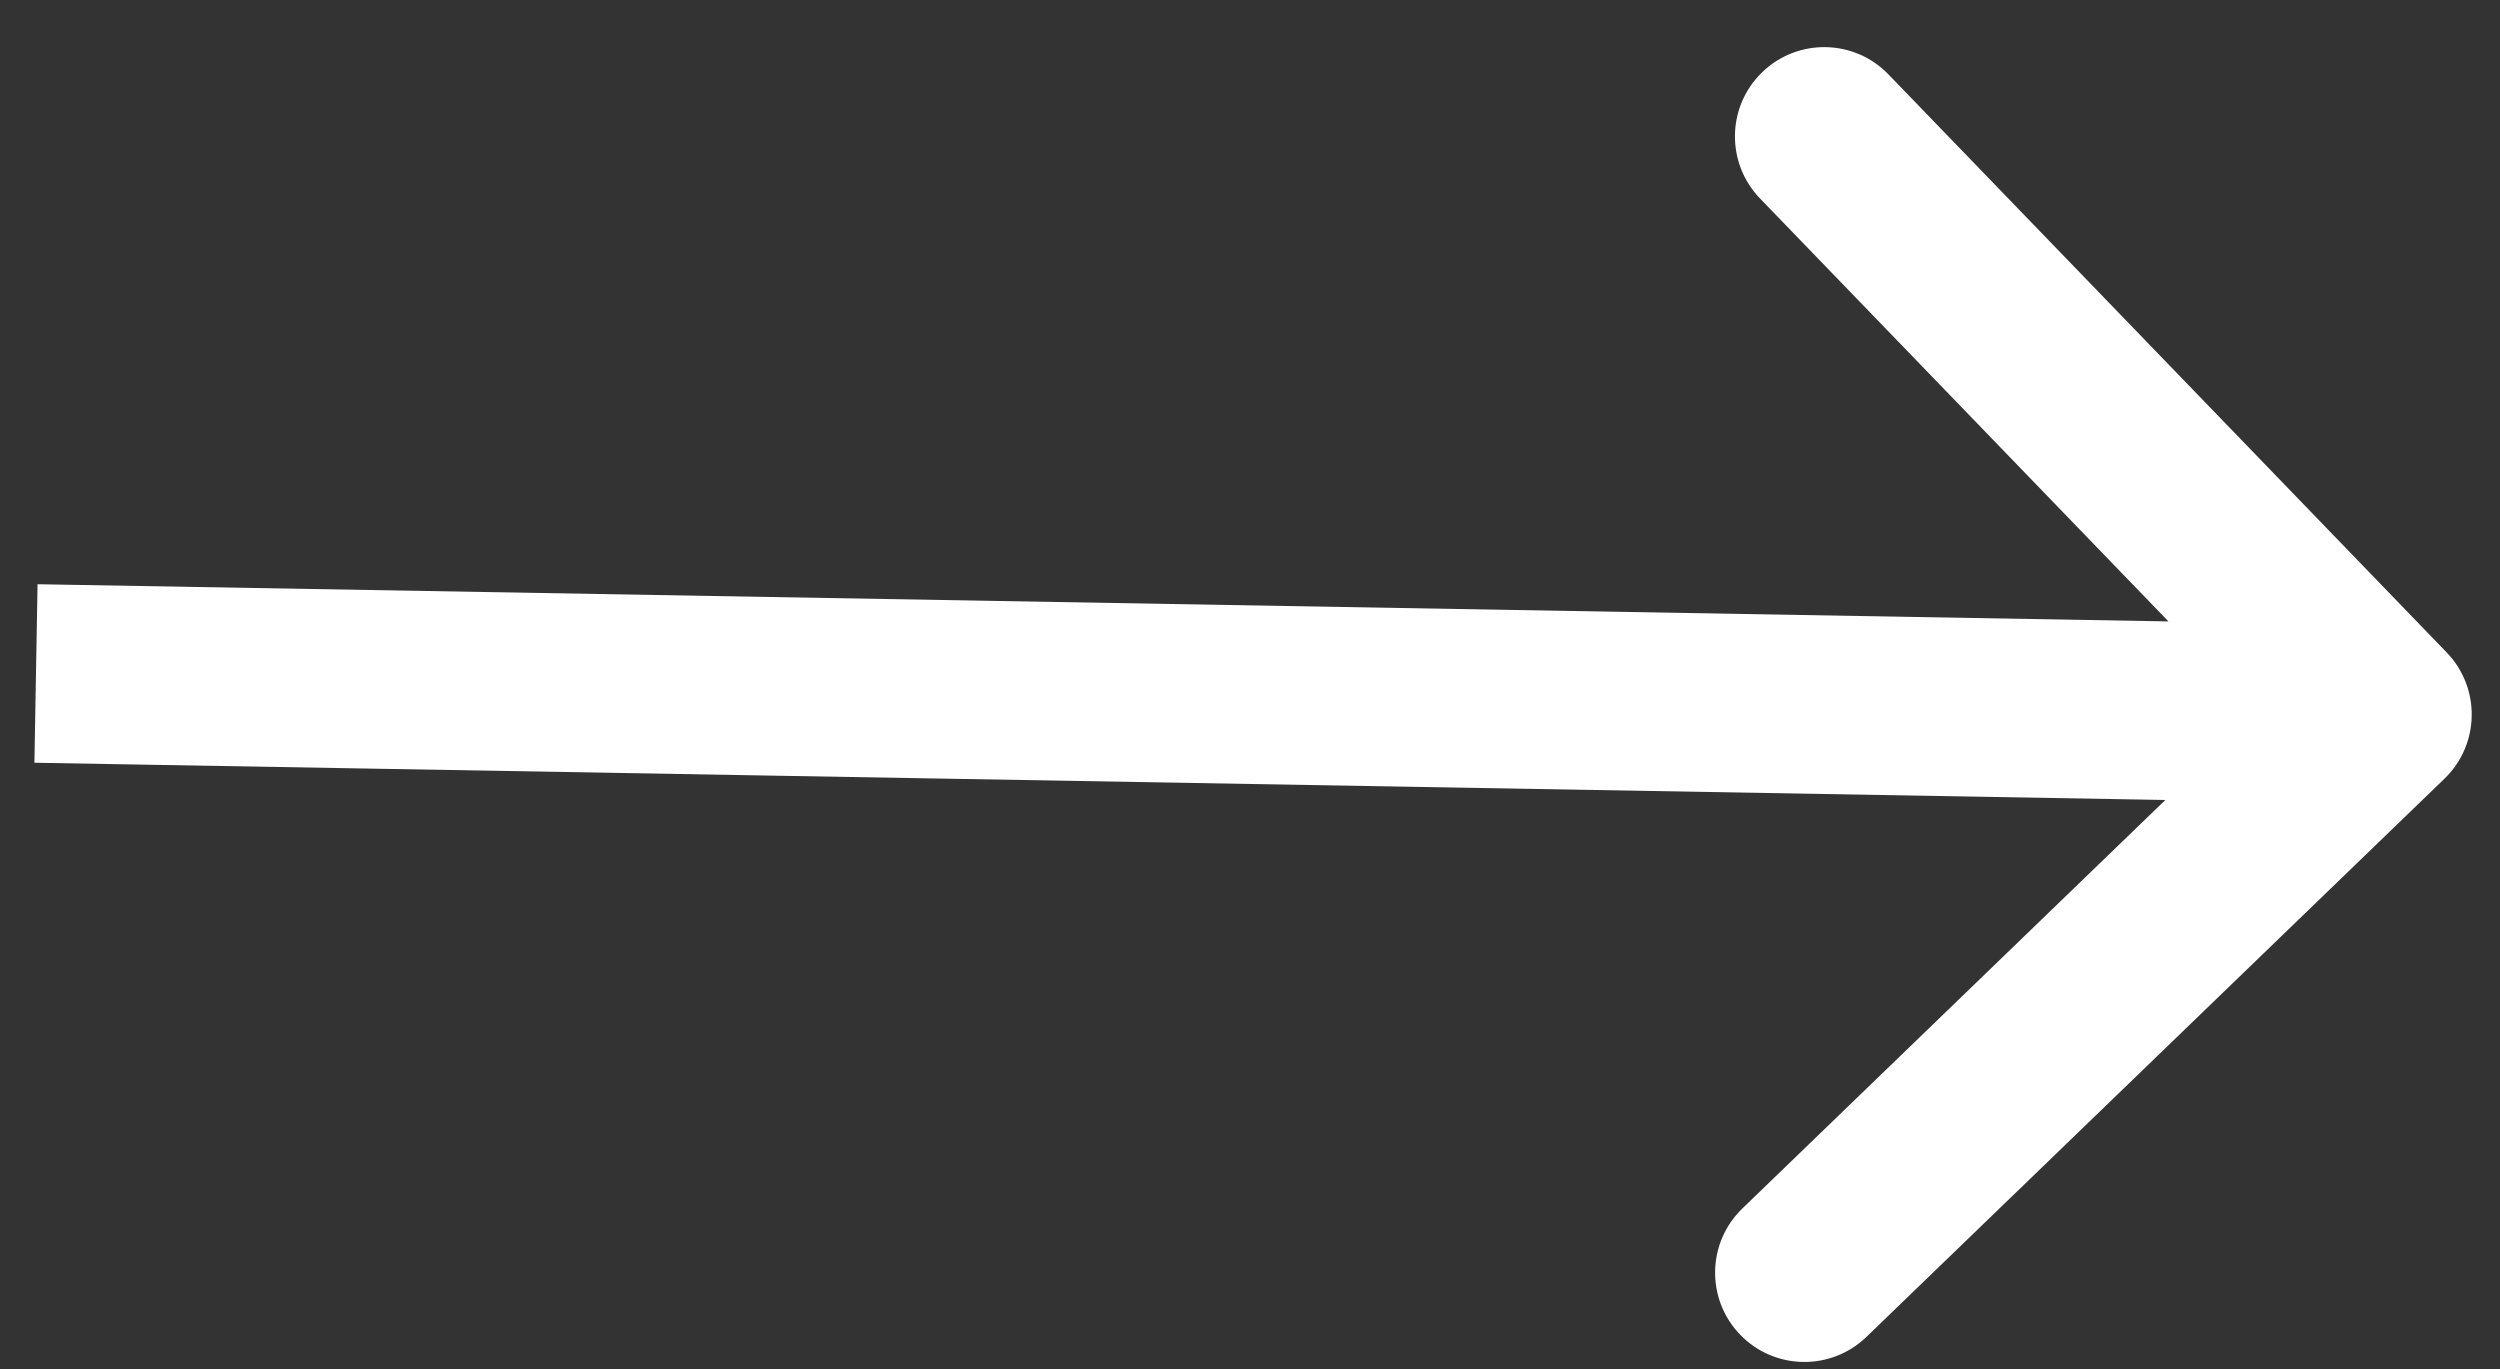 <svg width="42" height="23" viewBox="0 0 42 23" fill="none" xmlns="http://www.w3.org/2000/svg">
<rect x="0" y="0" width="42" height="23" fill="#333333" stroke="none"/>
<path d="M41.067 13.082C41.663 12.507 41.679 11.557 41.104 10.961L31.726 1.25C31.151 0.654 30.201 0.637 29.605 1.213C29.009 1.788 28.993 2.738 29.568 3.334L37.904 11.966L29.272 20.302C28.676 20.877 28.659 21.827 29.235 22.423C29.81 23.019 30.76 23.035 31.356 22.46L41.067 13.082ZM0.578 12.814L39.999 13.503L40.051 10.503L0.631 9.815L0.578 12.814Z" fill="white"/>
</svg>
